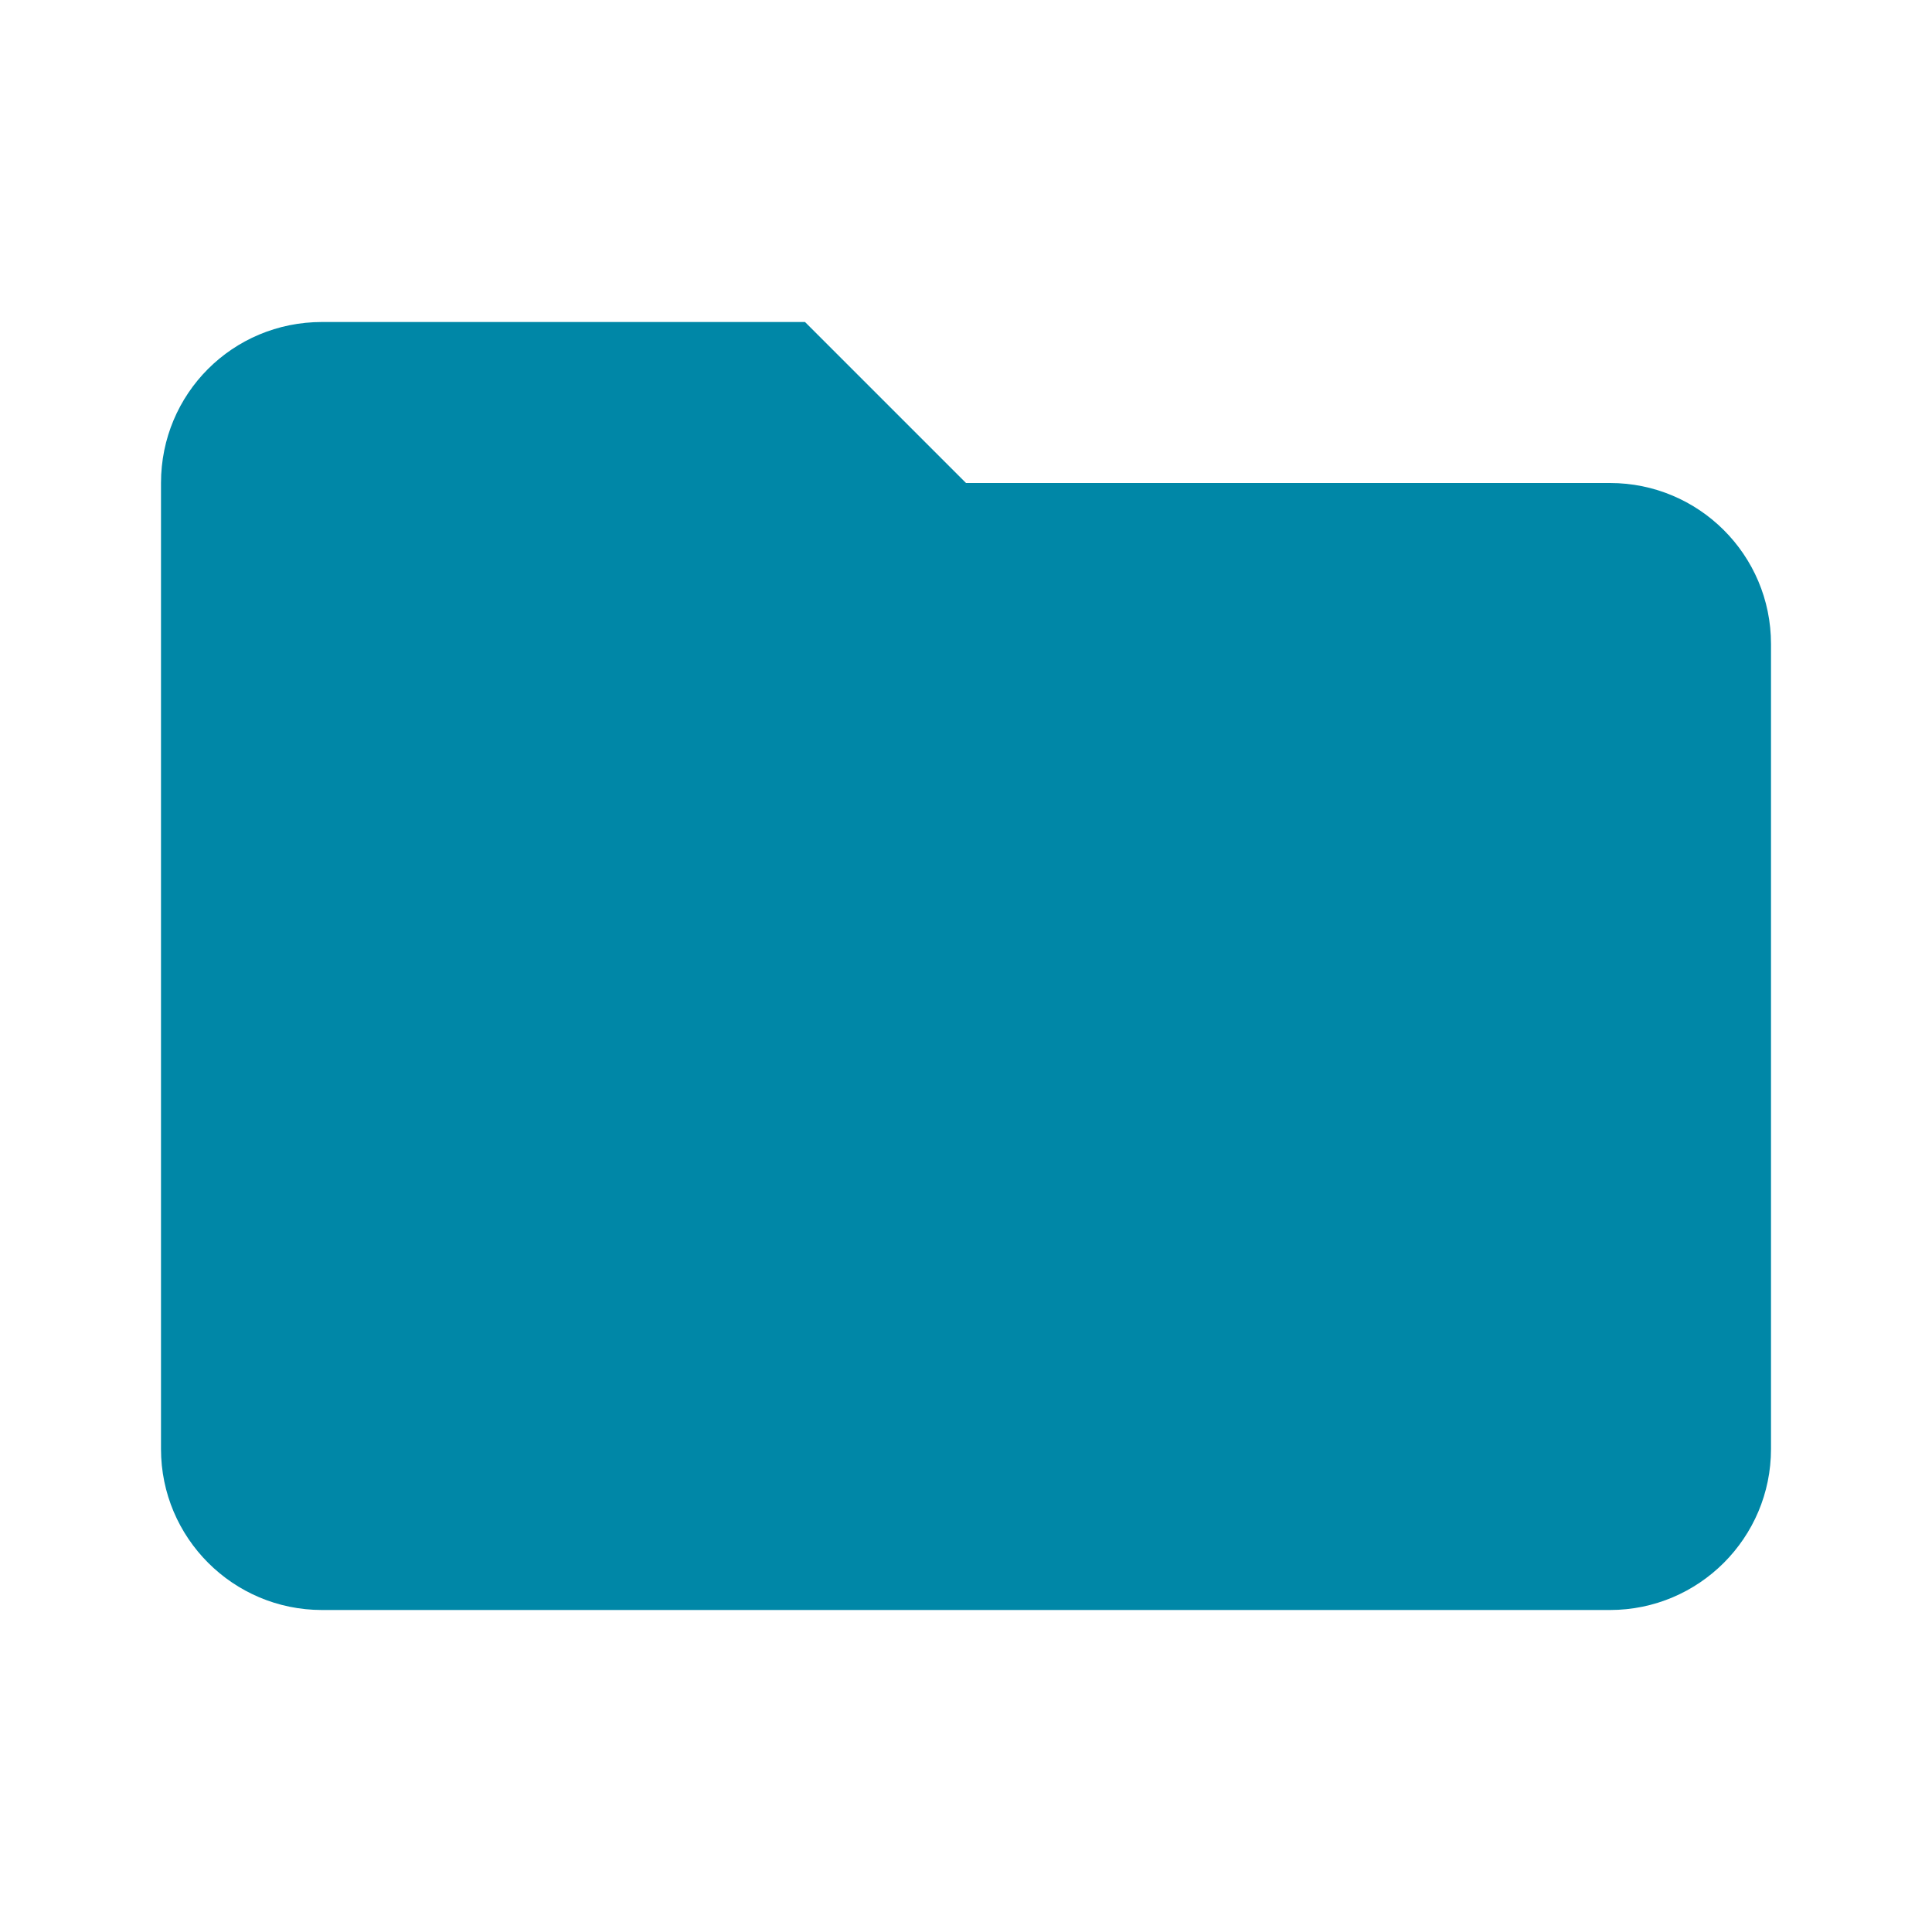 <?xml version="1.0" encoding="UTF-8"?>
<svg width="24px" height="24px" viewBox="0 0 24 24" version="1.1" xmlns="http://www.w3.org/2000/svg" xmlns:xlink="http://www.w3.org/1999/xlink">
    <!-- Generator: Sketch 45.2 (43514) - http://www.bohemiancoding.com/sketch -->
    <title>Moodle/mod/folder</title>
    <desc>Created with Sketch.</desc>
    <defs></defs>
    <g id="Symbols" stroke="none" stroke-width="1" fill="none" fill-rule="evenodd">
        <g id="Moodle/mod/folder">
            <g id="folder">
                <rect id="Rectangle-2" x="0" y="0" width="24" height="24"></rect>
                <path d="M10,4 L4,4 C2.89,4 2,4.89 2,6 L2,18 C2,19.104 2.896,20 4,20 L20,20 C21.104,20 22,19.104 22,18 L22,8 C22,6.89 21.1,6 20,6 L12,6 L10,4 Z" id="Page-1" fill="#0087A7"></path>
            </g>
        </g>
    </g>
</svg>